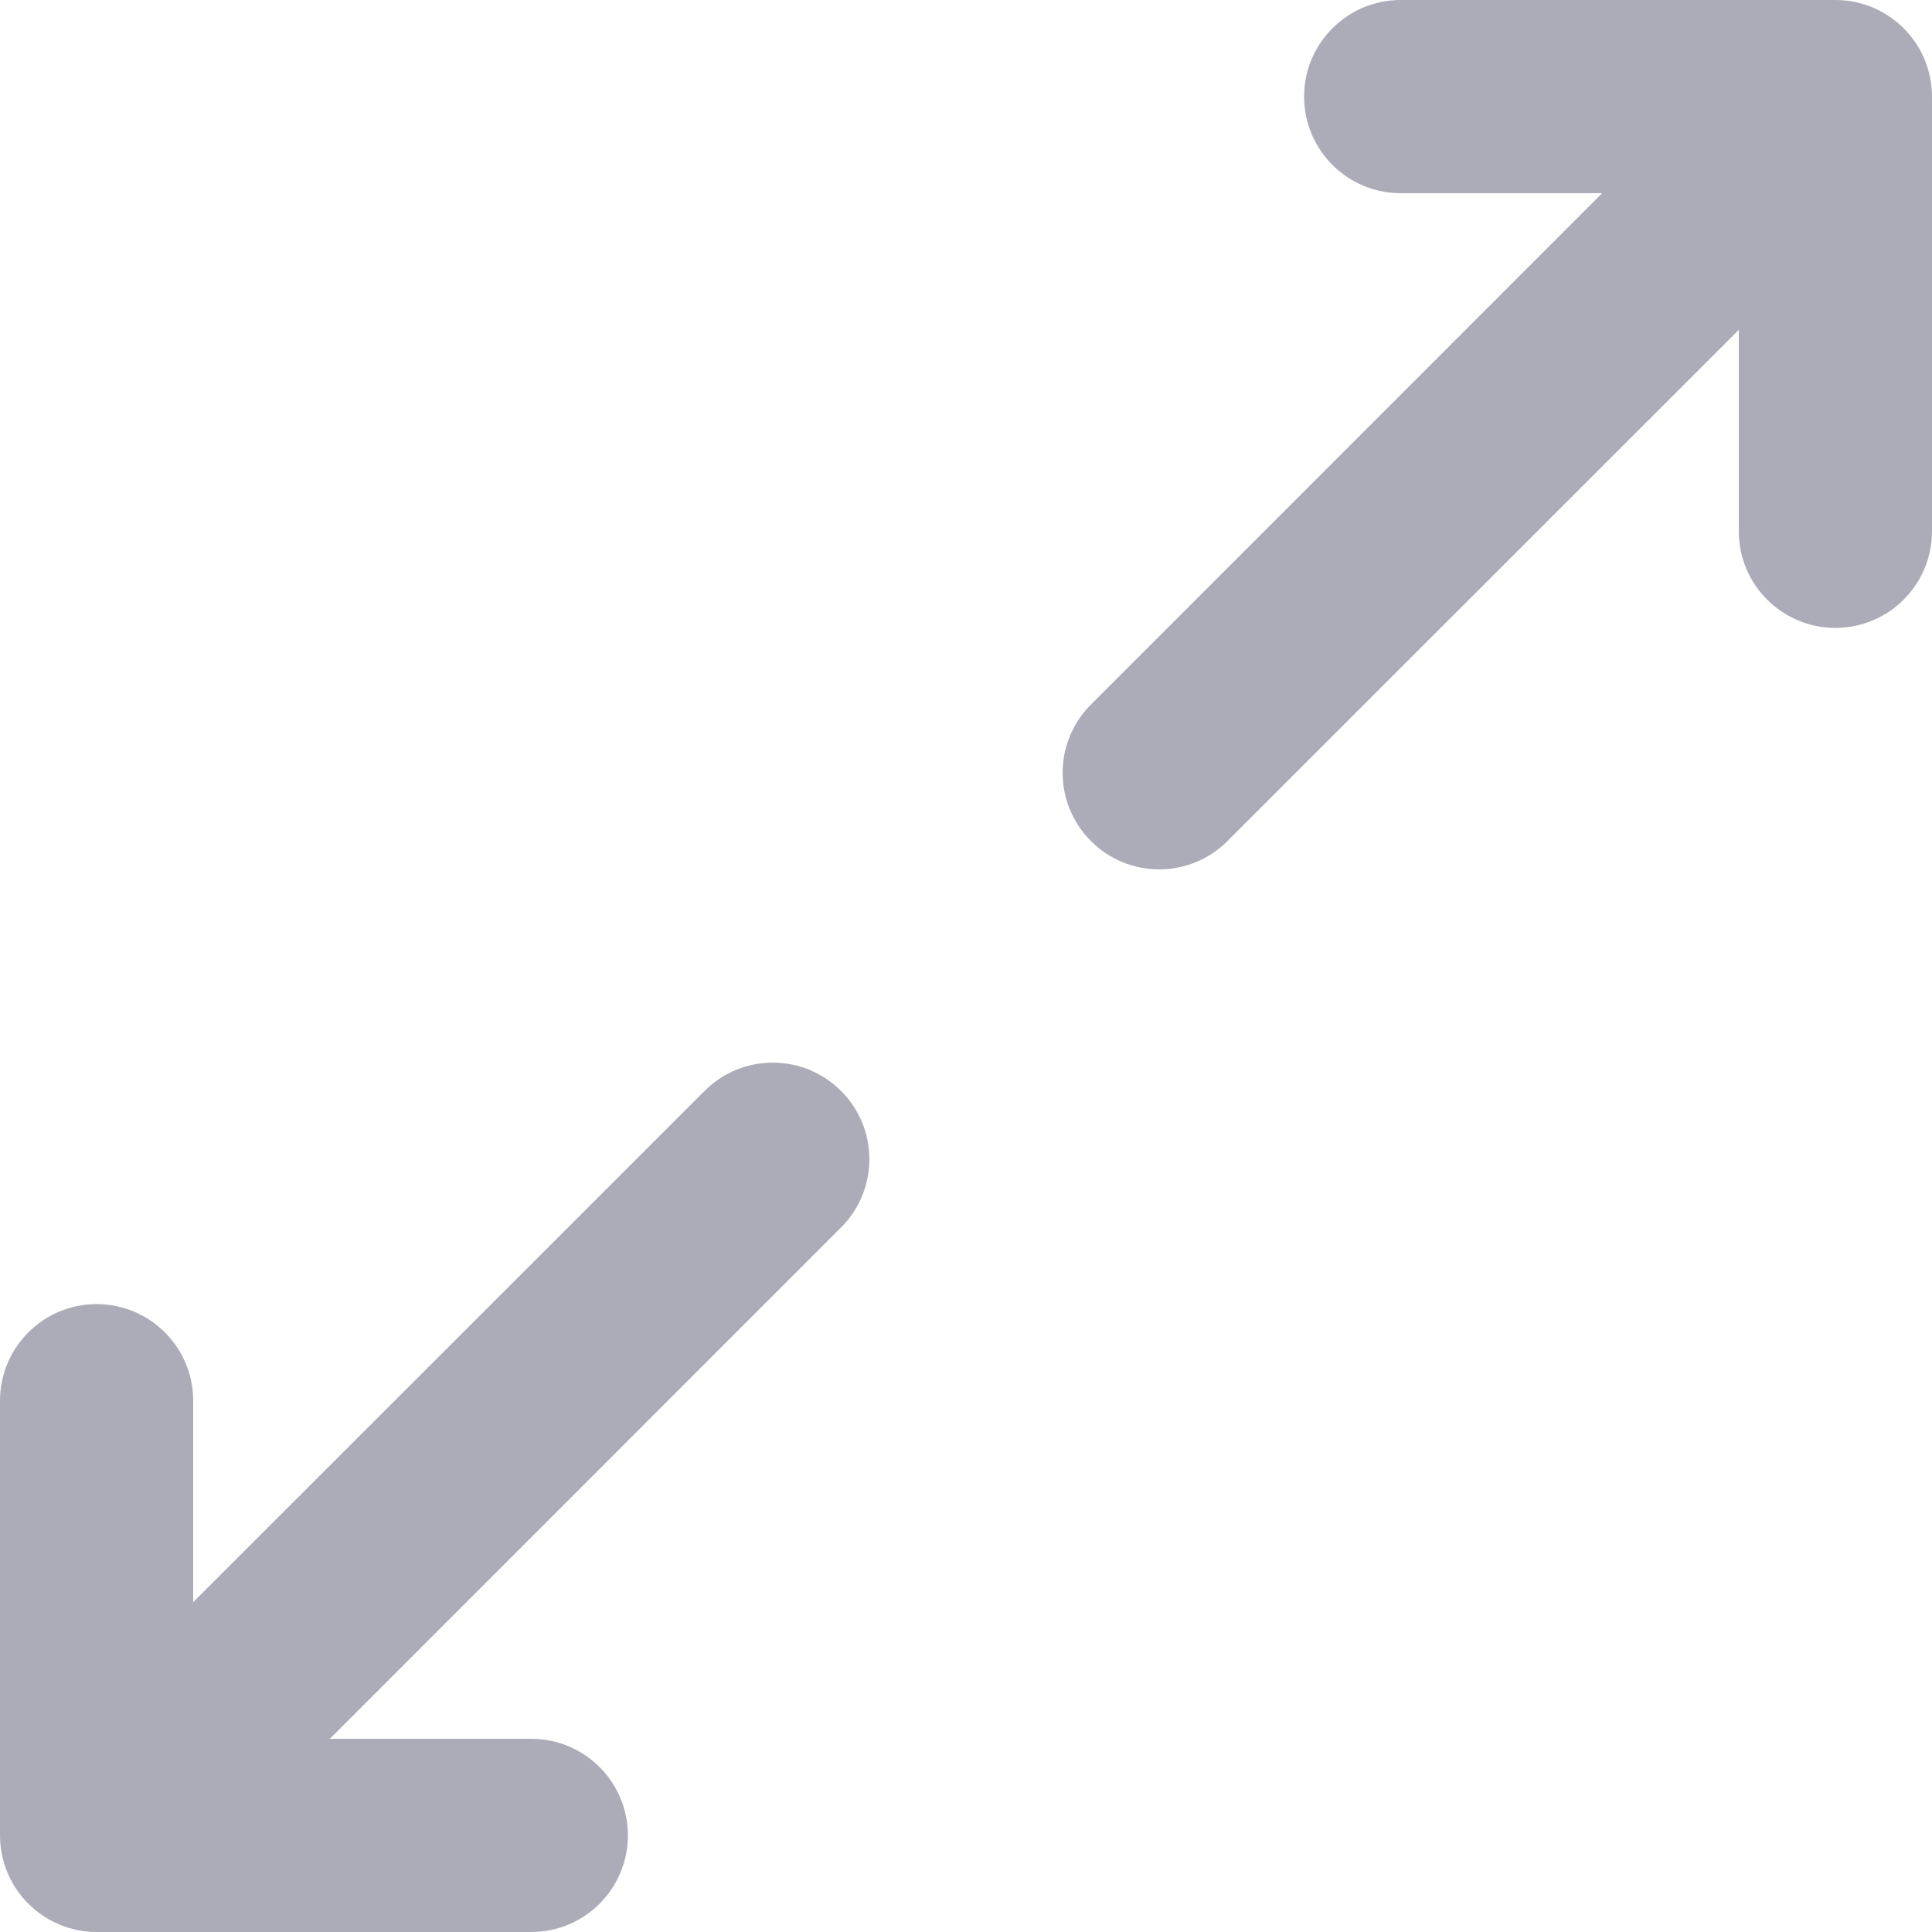 <svg width="15" height="15" viewBox="0 0 15 15" fill="none" xmlns="http://www.w3.org/2000/svg">
<path fill-rule="evenodd" clip-rule="evenodd" d="M10.875 1.5C10.461 1.5 10.125 1.164 10.125 0.75C10.125 0.336 10.461 0 10.875 0H14.25C14.664 0 15 0.336 15 0.75V4.125C15 4.539 14.664 4.875 14.25 4.875C13.836 4.875 13.5 4.539 13.5 4.125V2.561L9.53 6.53C9.237 6.823 8.763 6.823 8.47 6.53C8.177 6.237 8.177 5.763 8.47 5.47L12.439 1.5H10.875ZM6.53 8.47C6.823 8.763 6.823 9.237 6.53 9.53L2.561 13.5H4.125C4.539 13.5 4.875 13.836 4.875 14.25C4.875 14.664 4.539 15 4.125 15H0.75C0.551 15 0.36 14.921 0.22 14.78C0.079 14.64 0 14.449 0 14.25V10.875C0 10.461 0.336 10.125 0.75 10.125C1.164 10.125 1.5 10.461 1.5 10.875V12.439L5.47 8.47C5.763 8.177 6.237 8.177 6.53 8.47Z" fill="#ACACB8"/>
</svg>

